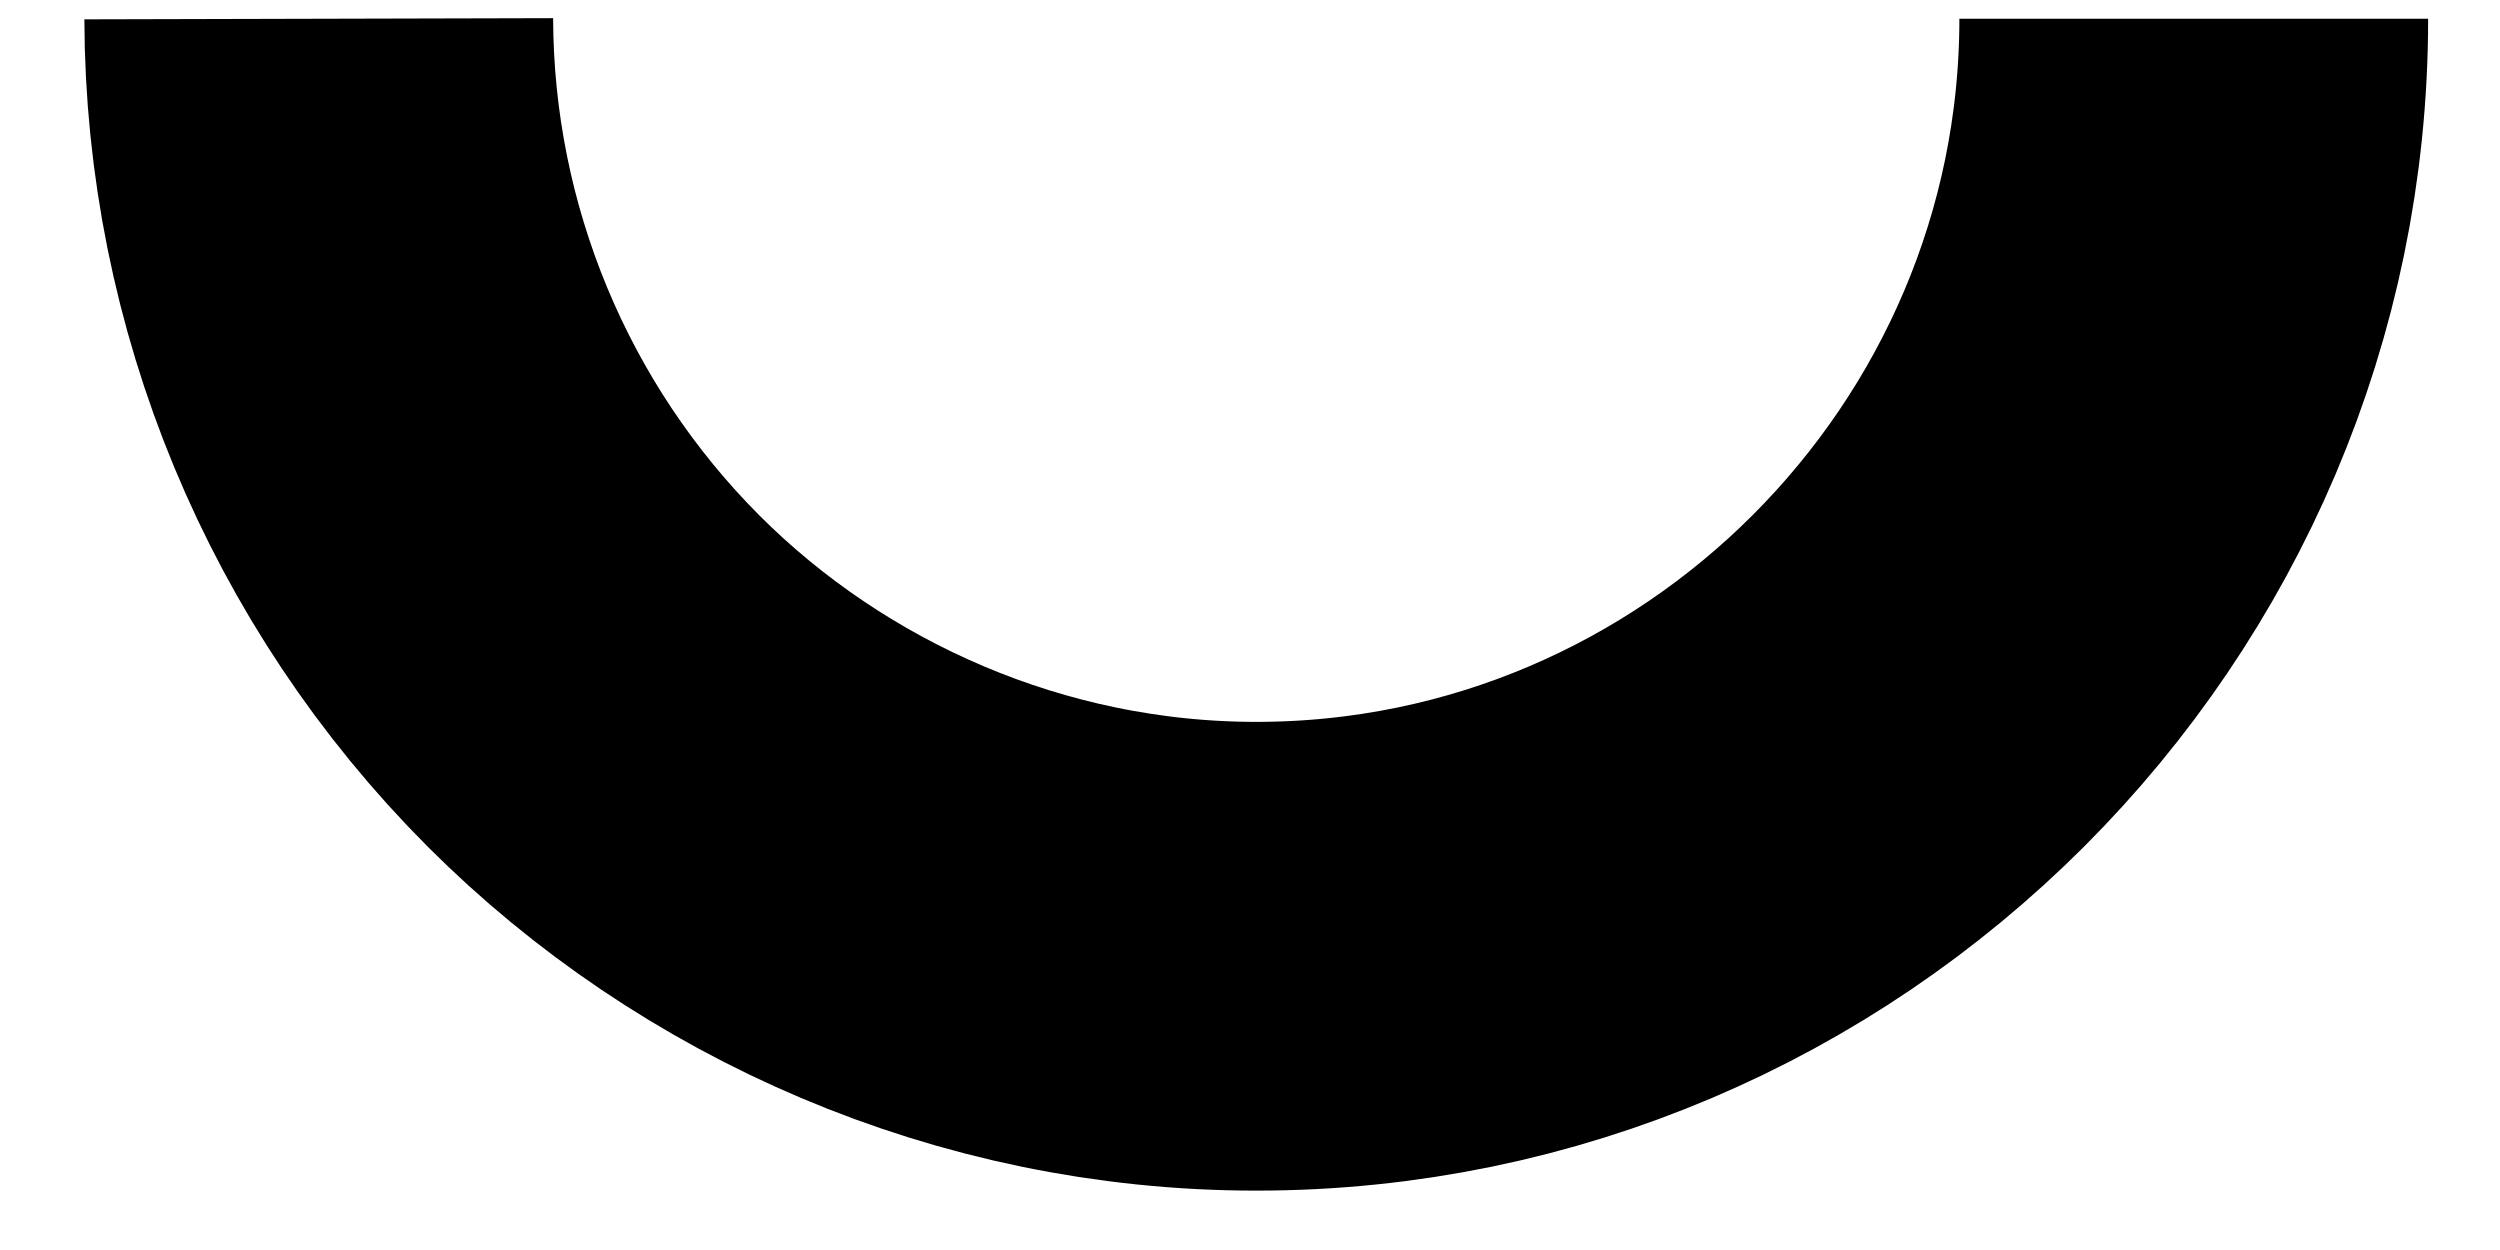 <svg width="8" height="4" viewBox="0 0 8 4" fill="none" xmlns="http://www.w3.org/2000/svg">
<path d="M7.02 0.06C7.02 1.71 5.67 3.06 4.02 3.06C3.2 3.06 2.44 2.72 1.9 2.18C1.338 1.617 1.022 0.855 1.02 0.06" stroke="black" stroke-width="1.5" stroke-miterlimit="10"/>
</svg>
